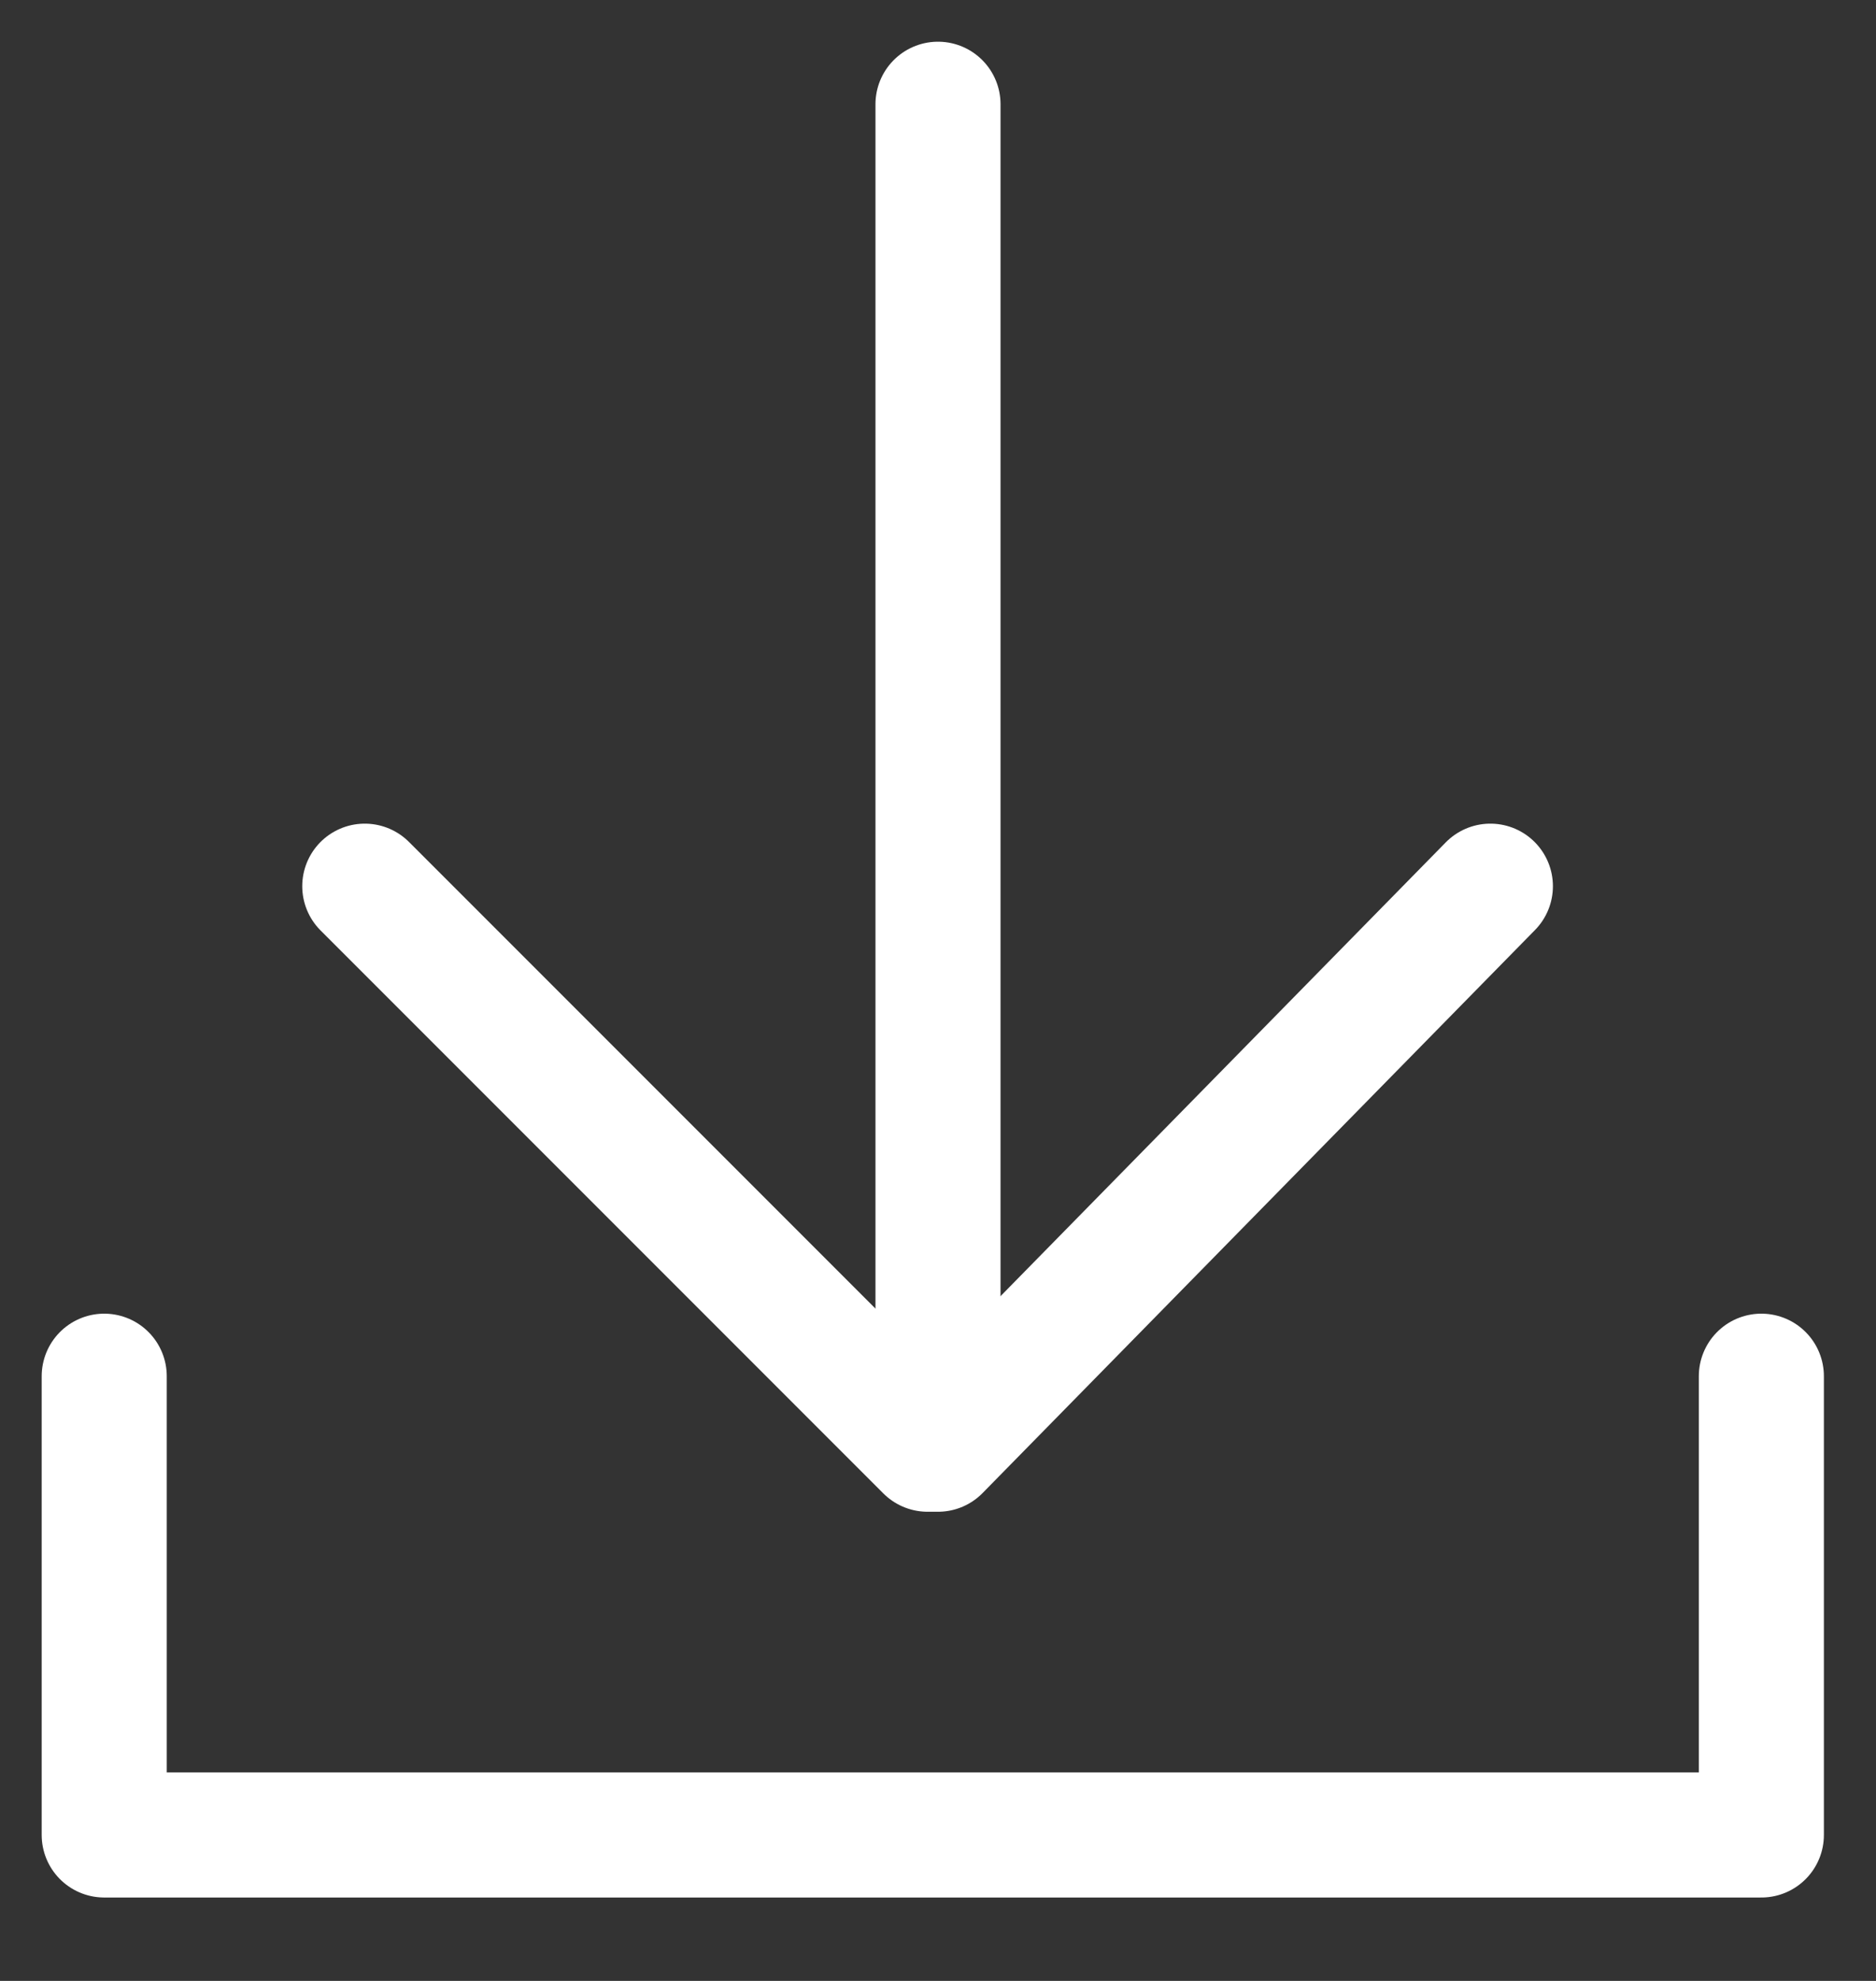 <svg width="18" height="19" viewBox="0 0 18 19" fill="none" xmlns="http://www.w3.org/2000/svg">
<rect x="0" y="0" width="18" height="19" fill="#333333" stroke="none"/>
<path d="M9 1V13.1" stroke="white" stroke-width="1.2" stroke-linecap="round" stroke-linejoin="round"/>
<path d="M14.3 8.5L9 13.9H8.9L3.5 8.5" stroke="white" stroke-width="1.2" stroke-linecap="round" stroke-linejoin="round"/>
<path d="M1 13.2V17.6H16.9V13.2" stroke="white" stroke-width="1.2" stroke-linecap="round" stroke-linejoin="round"/>
</svg>
